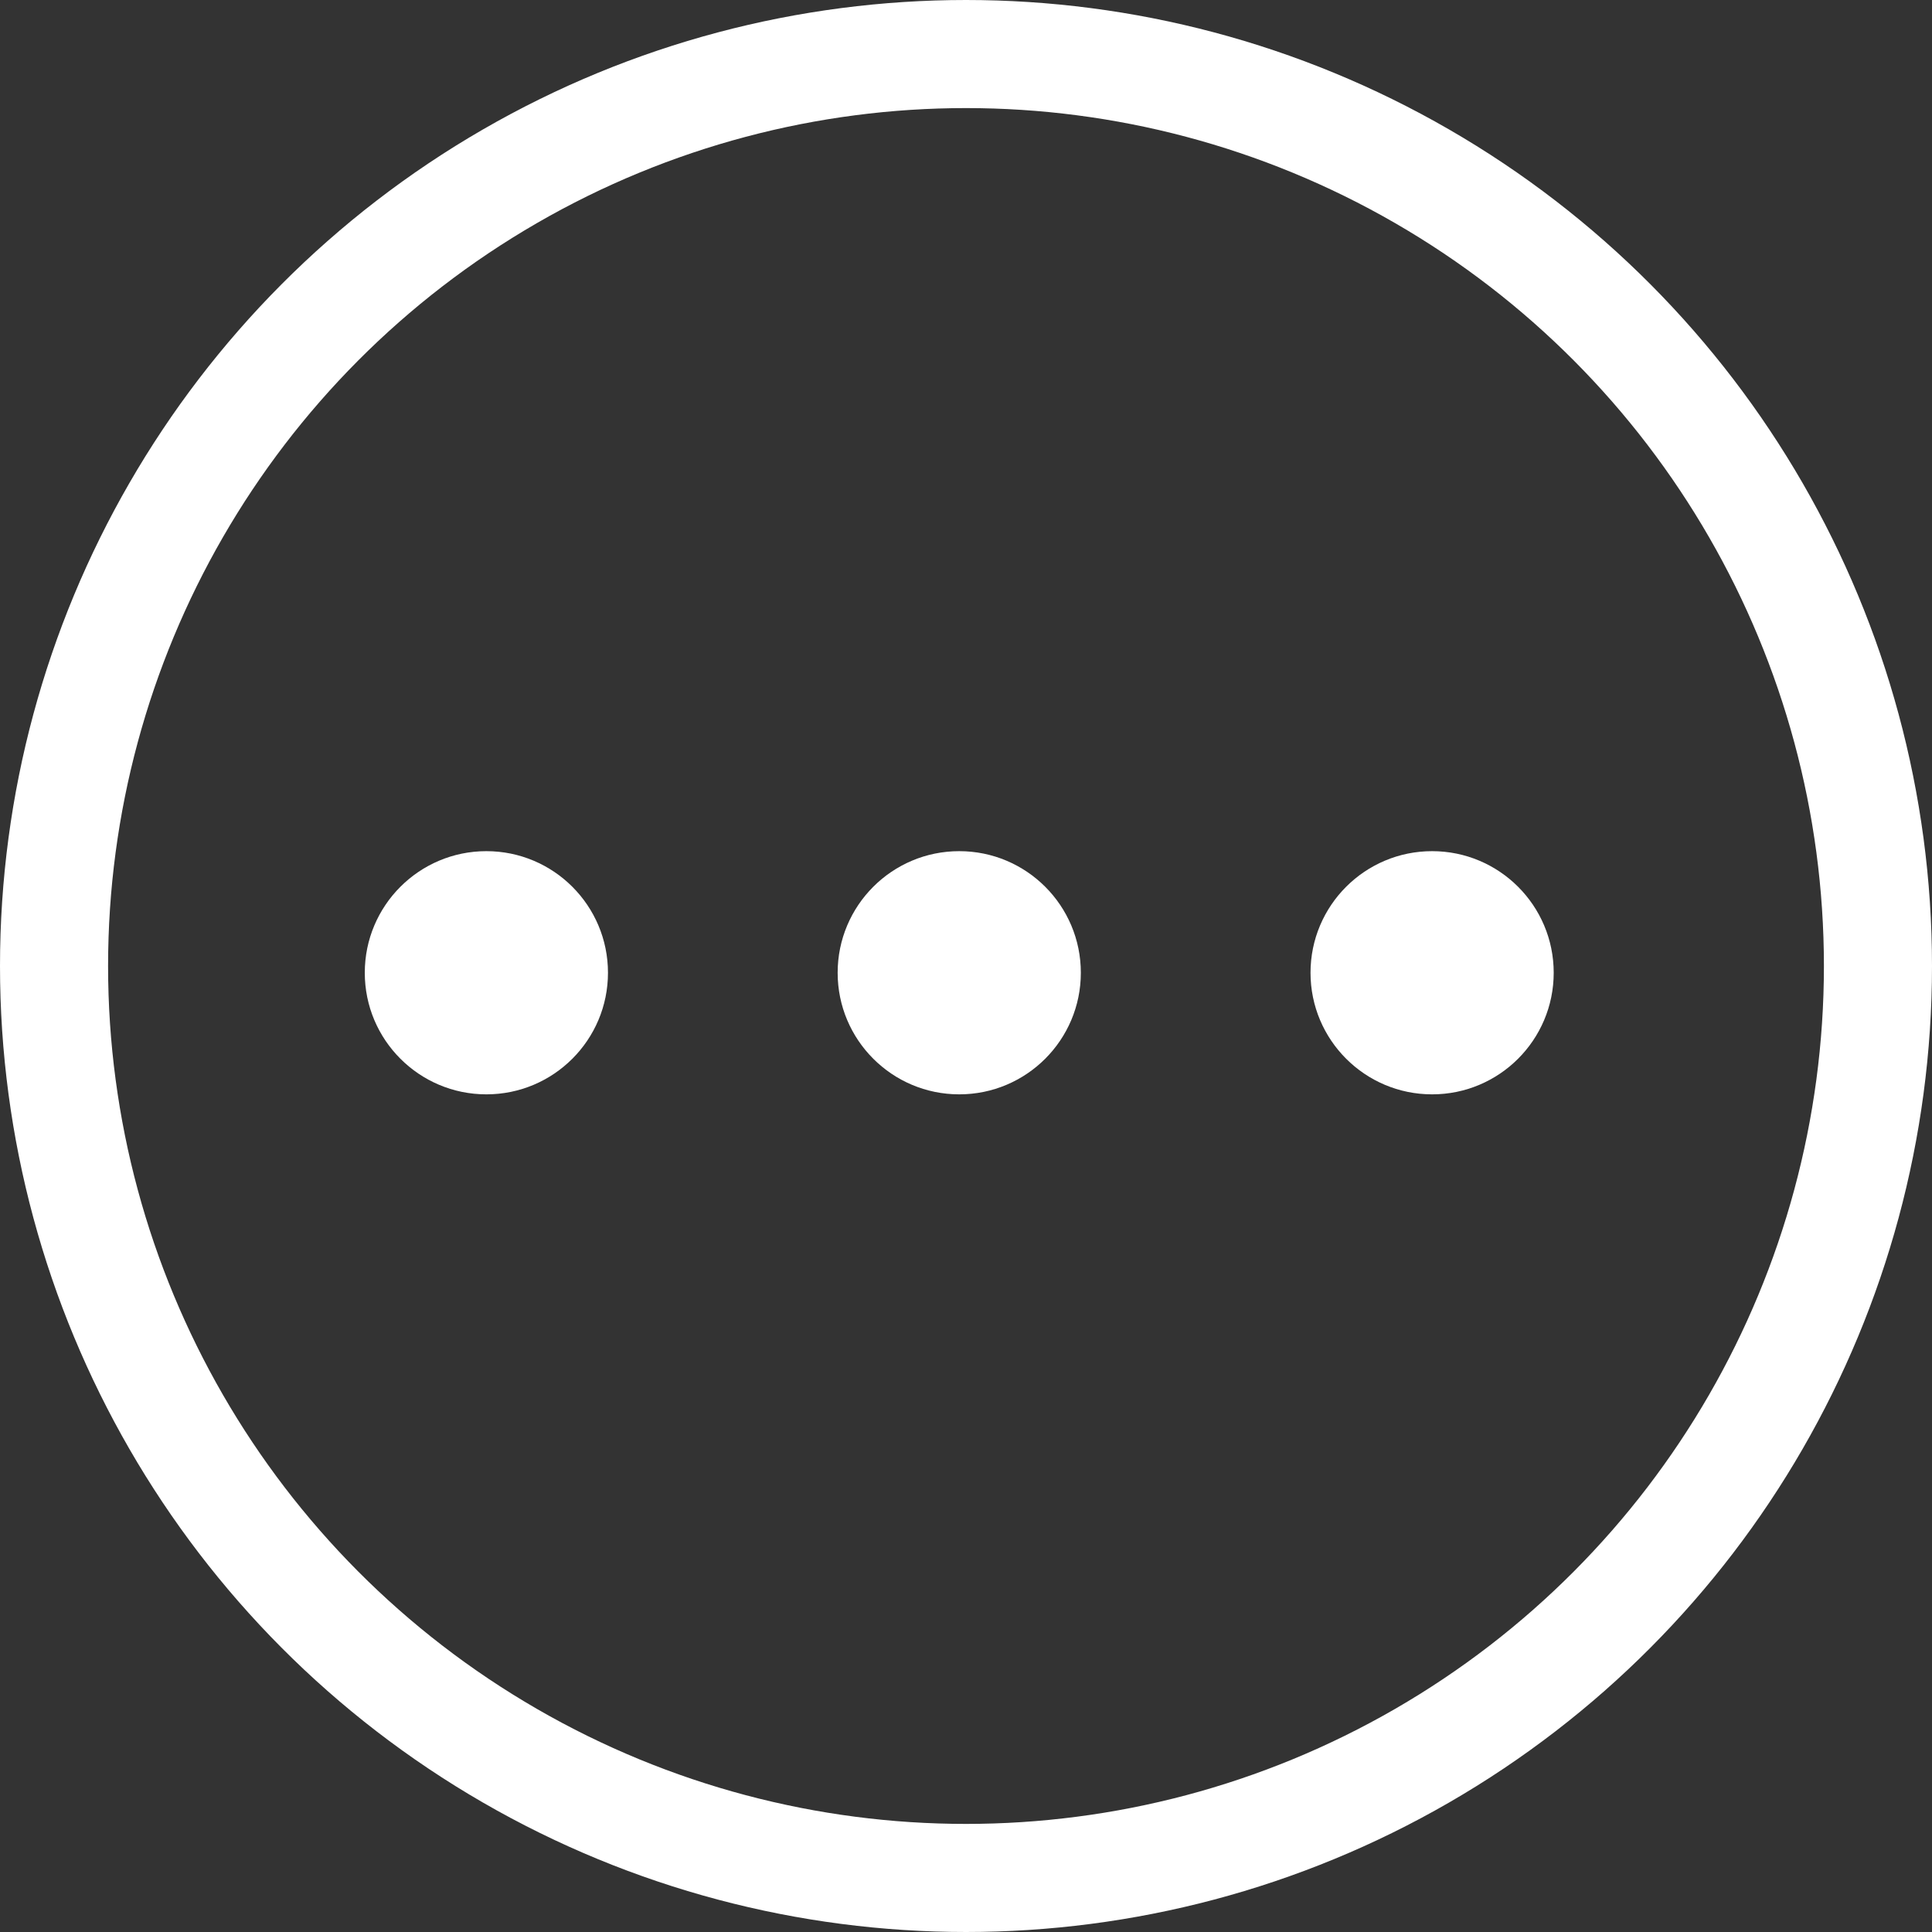 <svg width="143" height="143" viewBox="0 0 143 143" fill="none" xmlns="http://www.w3.org/2000/svg">
<rect x="0" y="0" width="143" height="143" fill="#333333" stroke="none"/>
<circle cx="36" cy="72" r="9" fill="white"/>
<circle cx="106" cy="72" r="9" fill="white"/>
<circle cx="71" cy="72" r="9" fill="white"/>
<circle cx="71.5" cy="71.5" r="67.5" stroke="white" stroke-width="8"/>
</svg>

